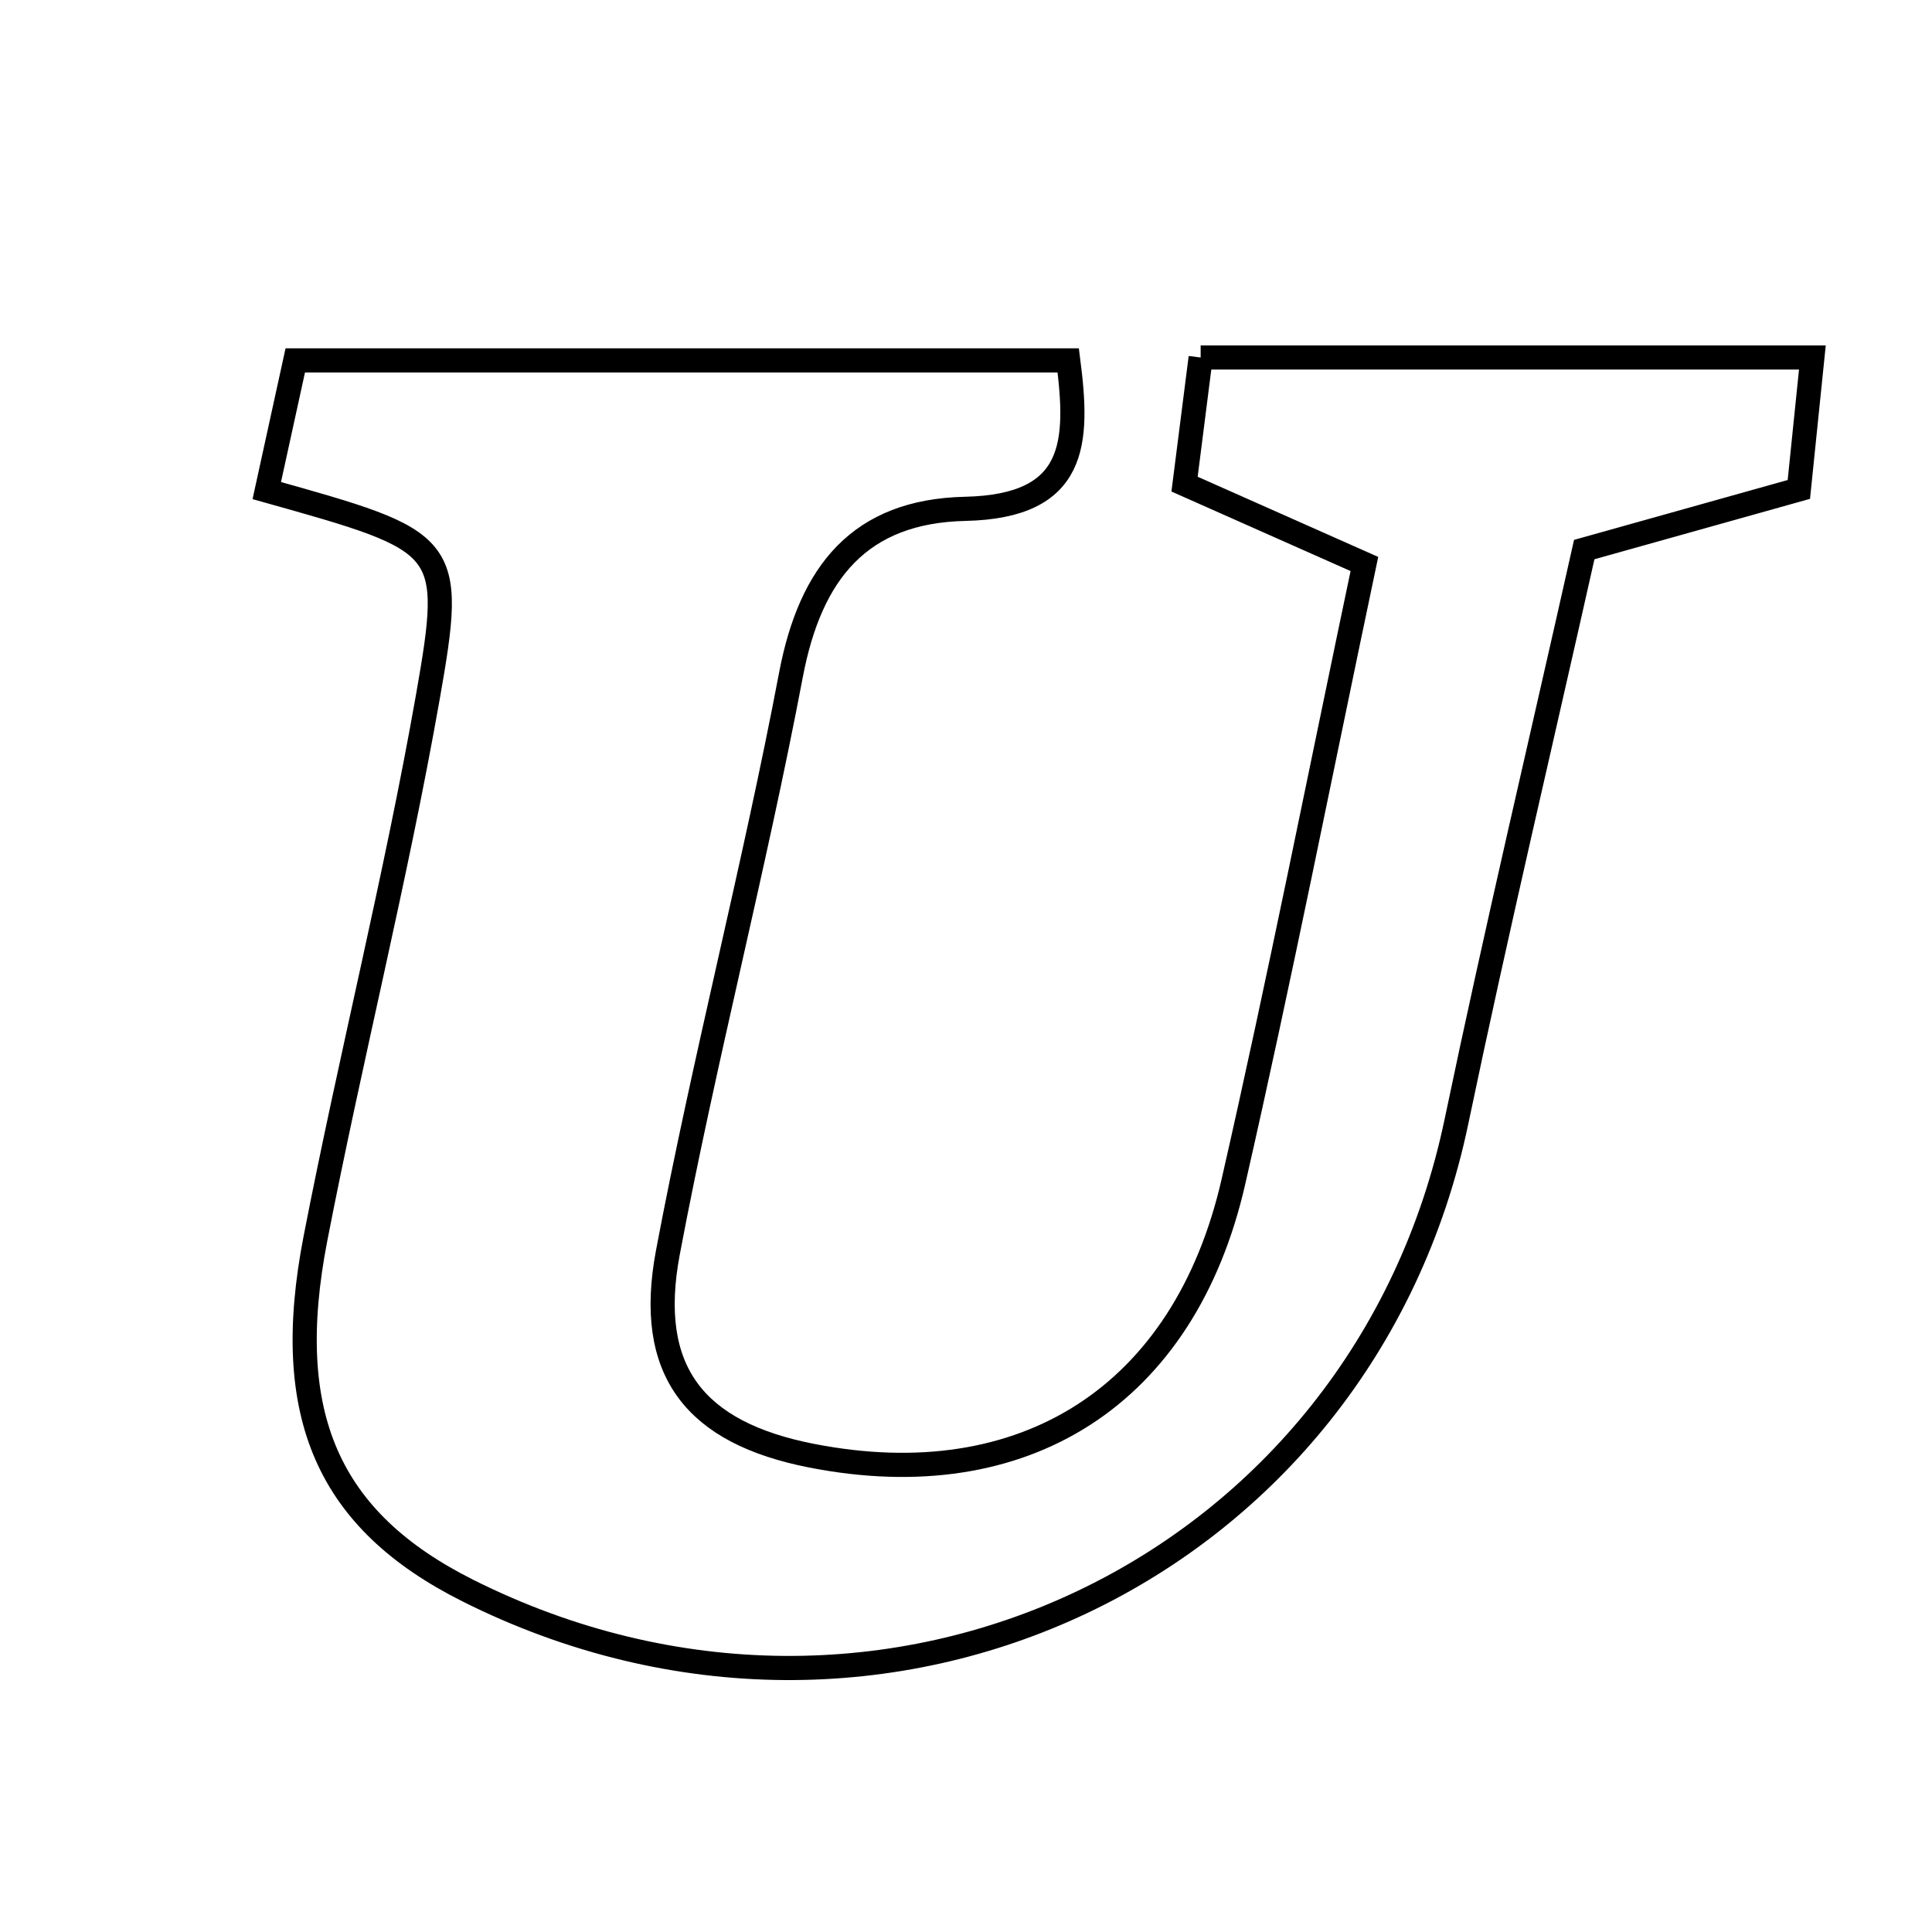 <svg xmlns="http://www.w3.org/2000/svg" viewBox="0.0 0.0 24.0 24.0" height="200px" width="200px"><path fill="none" stroke="black" stroke-width=".3" stroke-opacity="1.0"  filling="0" d="M14.915 4.441 C17.478 4.441 19.903 4.441 22.514 4.441 C22.457 4.998 22.405 5.508 22.346 6.08 C21.496 6.318 20.679 6.547 19.68 6.827 C19.153 9.179 18.591 11.547 18.093 13.93 C16.929 19.499 10.958 22.342 5.808 19.757 C4.082 18.89 3.49 17.587 3.919 15.383 C4.355 13.137 4.917 10.915 5.314 8.663 C5.652 6.743 5.583 6.731 3.314 6.094 C3.447 5.487 3.544 5.043 3.668 4.477 C6.864 4.477 9.991 4.477 13.27 4.477 C13.401 5.497 13.382 6.29 11.99 6.321 C10.682 6.35 10.068 7.109 9.826 8.381 C9.37 10.784 8.75 13.155 8.297 15.557 C8.018 17.034 8.633 17.799 10.081 18.083 C12.723 18.601 14.715 17.339 15.322 14.679 C15.898 12.156 16.399 9.617 16.949 7.006 C16.085 6.622 15.466 6.347 14.715 6.014 C14.776 5.541 14.84 5.034 14.915 4.441"></path></svg>